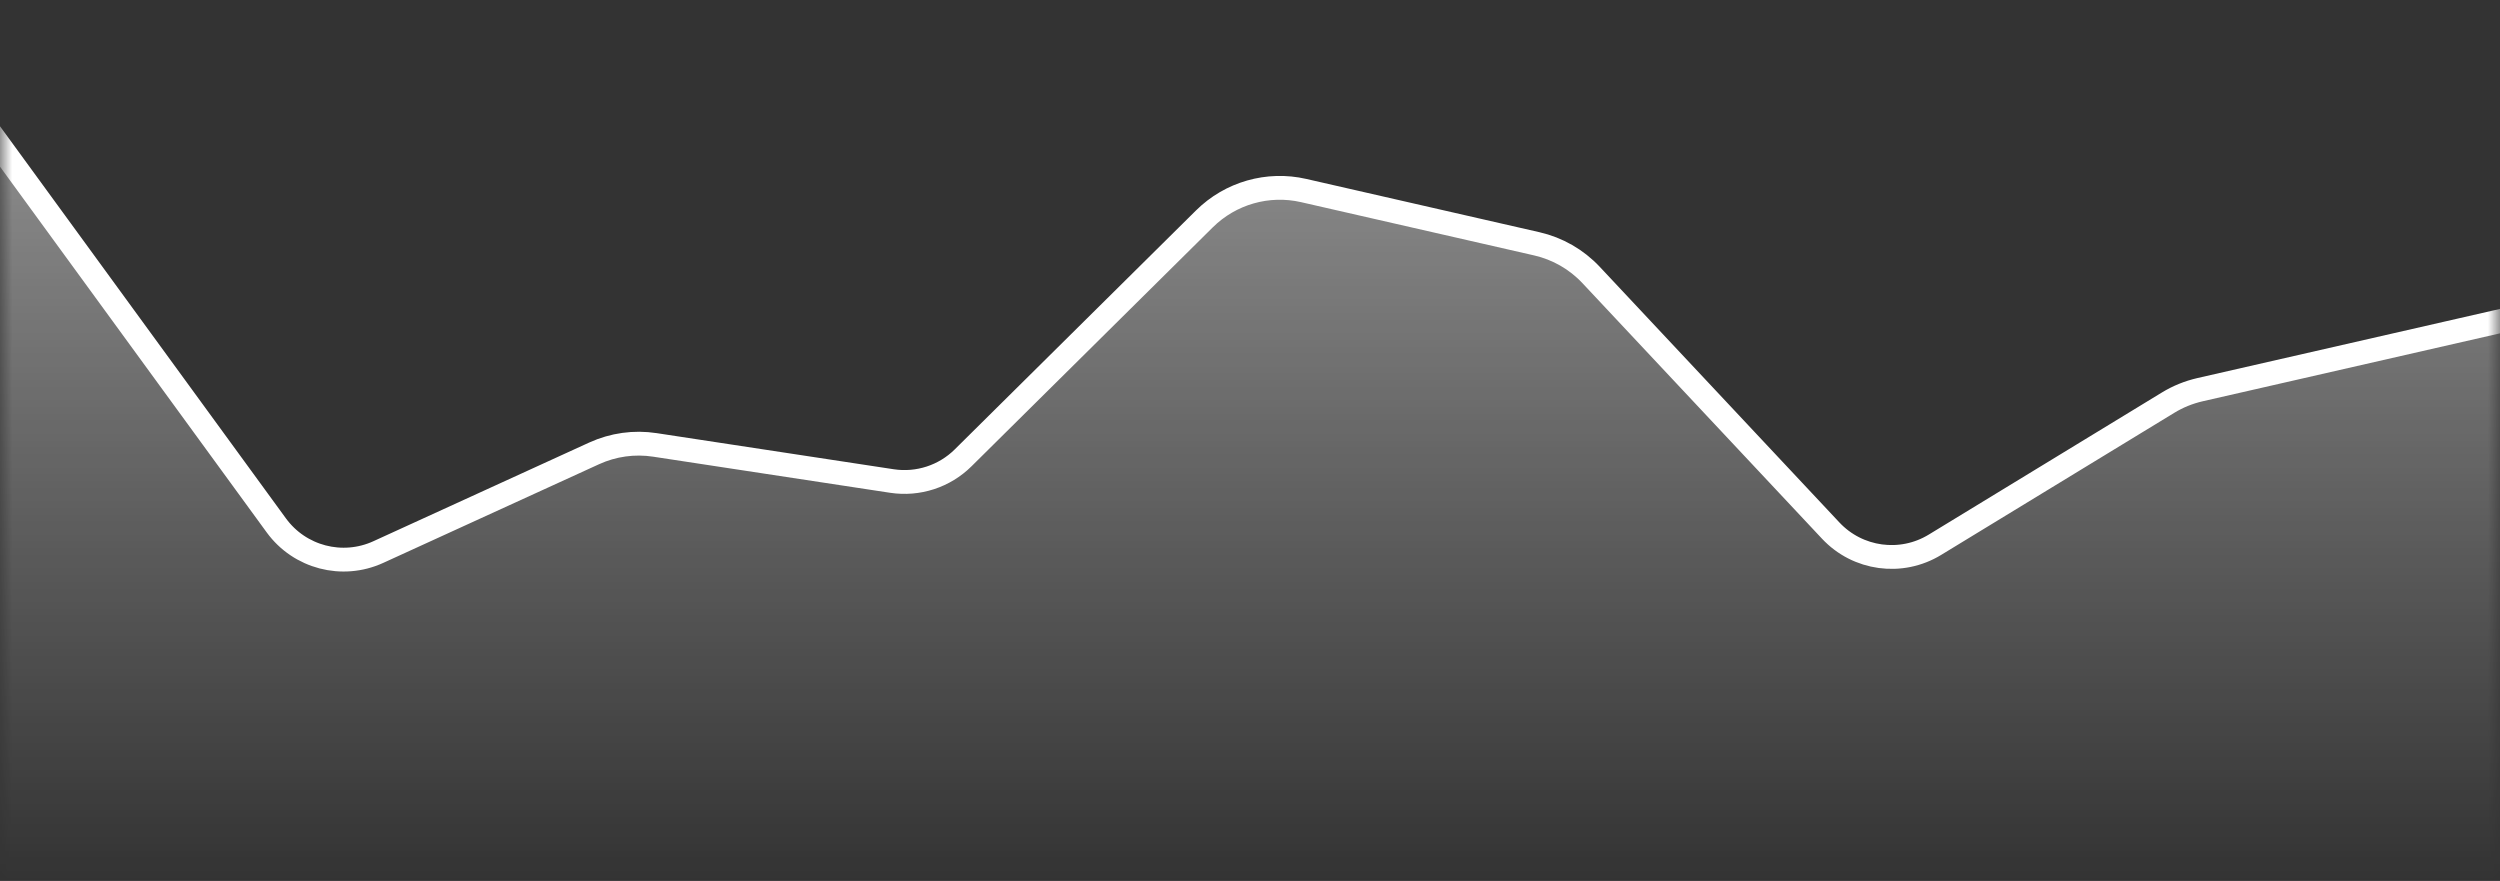 <svg width="105" height="37" viewBox="0 0 105 37" fill="none" xmlns="http://www.w3.org/2000/svg">
<rect x="0" y="0" width="105" height="37" fill="#333333" stroke="none"/>
<mask id="mask0" mask-type="alpha" maskUnits="userSpaceOnUse" x="0" y="0" width="105" height="37">
<rect width="105" height="37" fill="white"/>
</mask>
<g mask="url(#mask0)">
<path d="M0.404 6.705L-0.5 5.466V7V37V37.5H0H105H105.5V37V14V13.373L104.889 13.513L92.398 16.367C91.925 16.476 91.473 16.659 91.059 16.912L81.266 22.881C79.851 23.744 78.025 23.495 76.891 22.286L66.826 11.549C66.213 10.896 65.419 10.44 64.545 10.24L54.755 8.003C53.253 7.659 51.68 8.108 50.586 9.192L40.452 19.229C39.666 20.009 38.556 20.369 37.462 20.203L27.505 18.686C26.639 18.553 25.753 18.677 24.956 19.041L15.888 23.187C14.375 23.879 12.585 23.41 11.605 22.066L0.404 6.705Z" fill="url(#paint0_linear)" stroke="white"/>
</g>
<defs>
<linearGradient id="paint0_linear" x1="52.5" y1="1" x2="52.5" y2="37" gradientUnits="userSpaceOnUse">
<stop stop-color="white" stop-opacity="0.5"/>
<stop offset="1" stop-color="white" stop-opacity="0"/>
</linearGradient>
</defs>
</svg>
